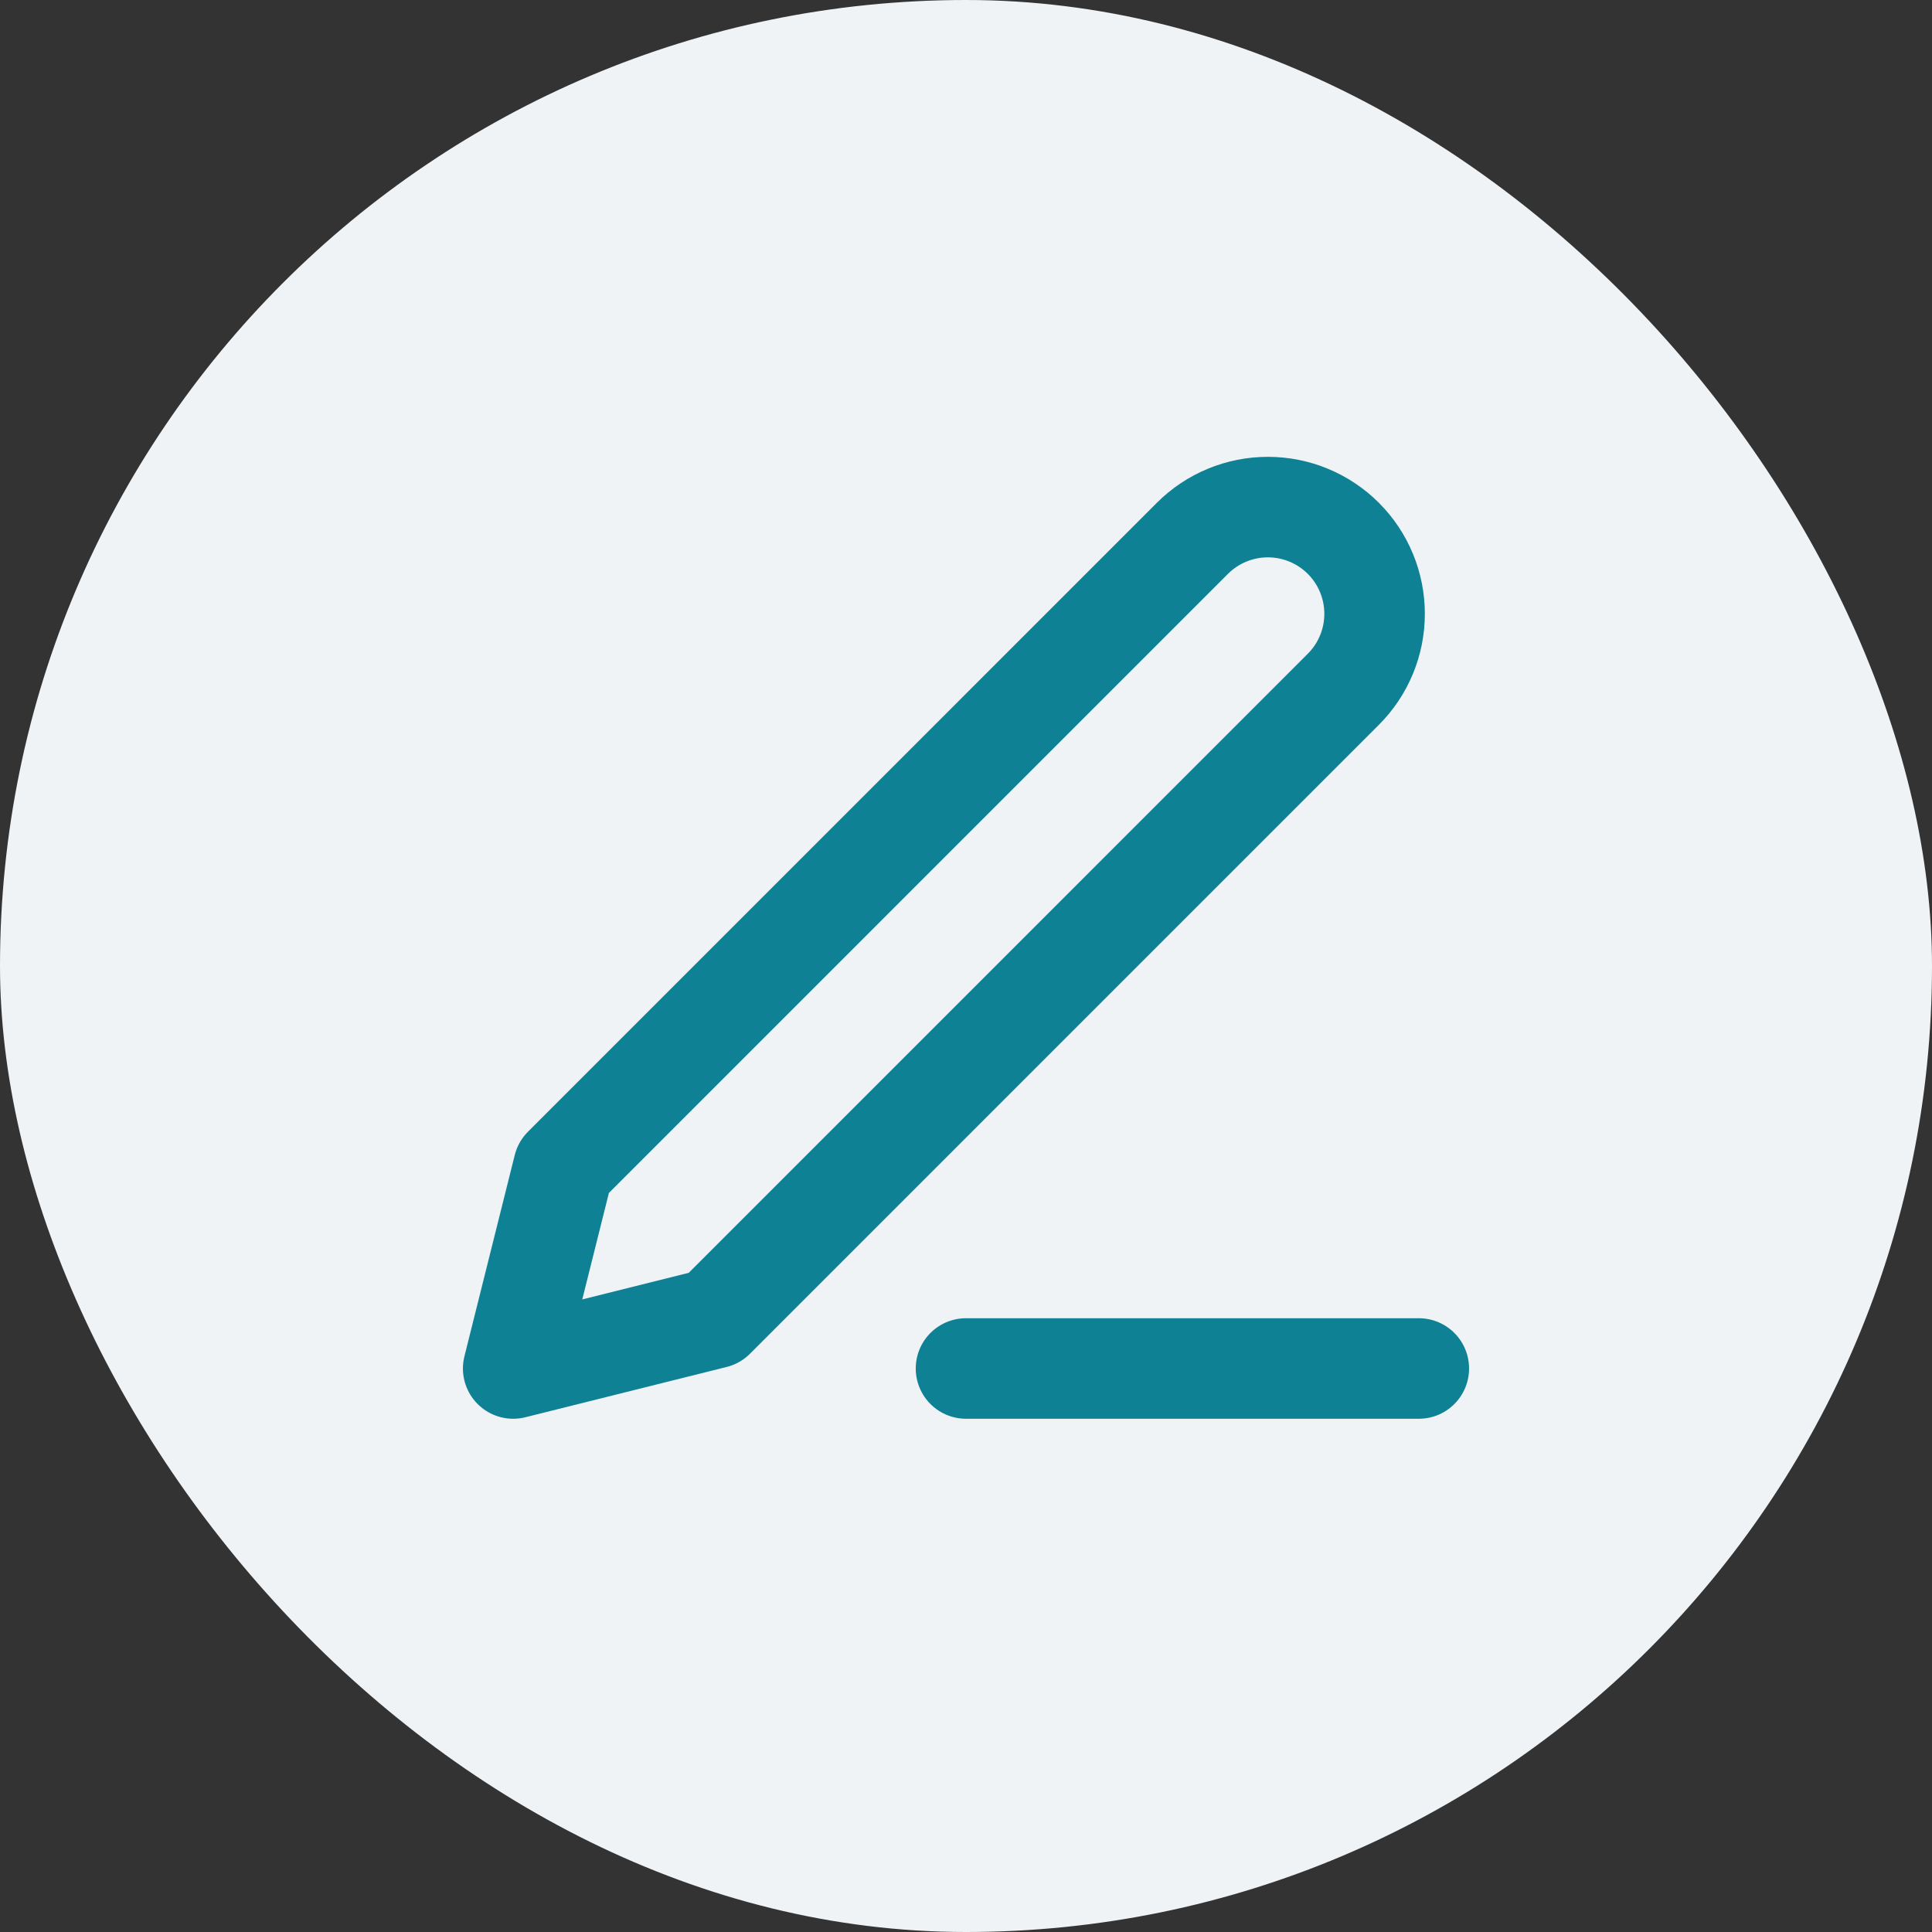 <svg width="64" height="64" viewBox="0 0 64 64" fill="none" xmlns="http://www.w3.org/2000/svg">
<rect x="0" y="0" width="64" height="64" fill="#333333" stroke="none"/>
<rect width="64" height="64" rx="32" fill="#EFF3F5"/>
<path d="M32 45.333H47" stroke="#0E8195" stroke-width="3.33" stroke-linecap="round" stroke-linejoin="round"/>
<path d="M39.5 17.833C40.163 17.17 41.062 16.798 42 16.798C42.464 16.798 42.924 16.889 43.353 17.067C43.782 17.245 44.172 17.505 44.5 17.833C44.828 18.162 45.089 18.551 45.266 18.98C45.444 19.409 45.535 19.869 45.535 20.333C45.535 20.798 45.444 21.257 45.266 21.686C45.089 22.115 44.828 22.505 44.5 22.833L23.667 43.667L17 45.333L18.667 38.667L39.5 17.833Z" stroke="#0E8195" stroke-width="3.33" stroke-linecap="round" stroke-linejoin="round"/>
</svg>
